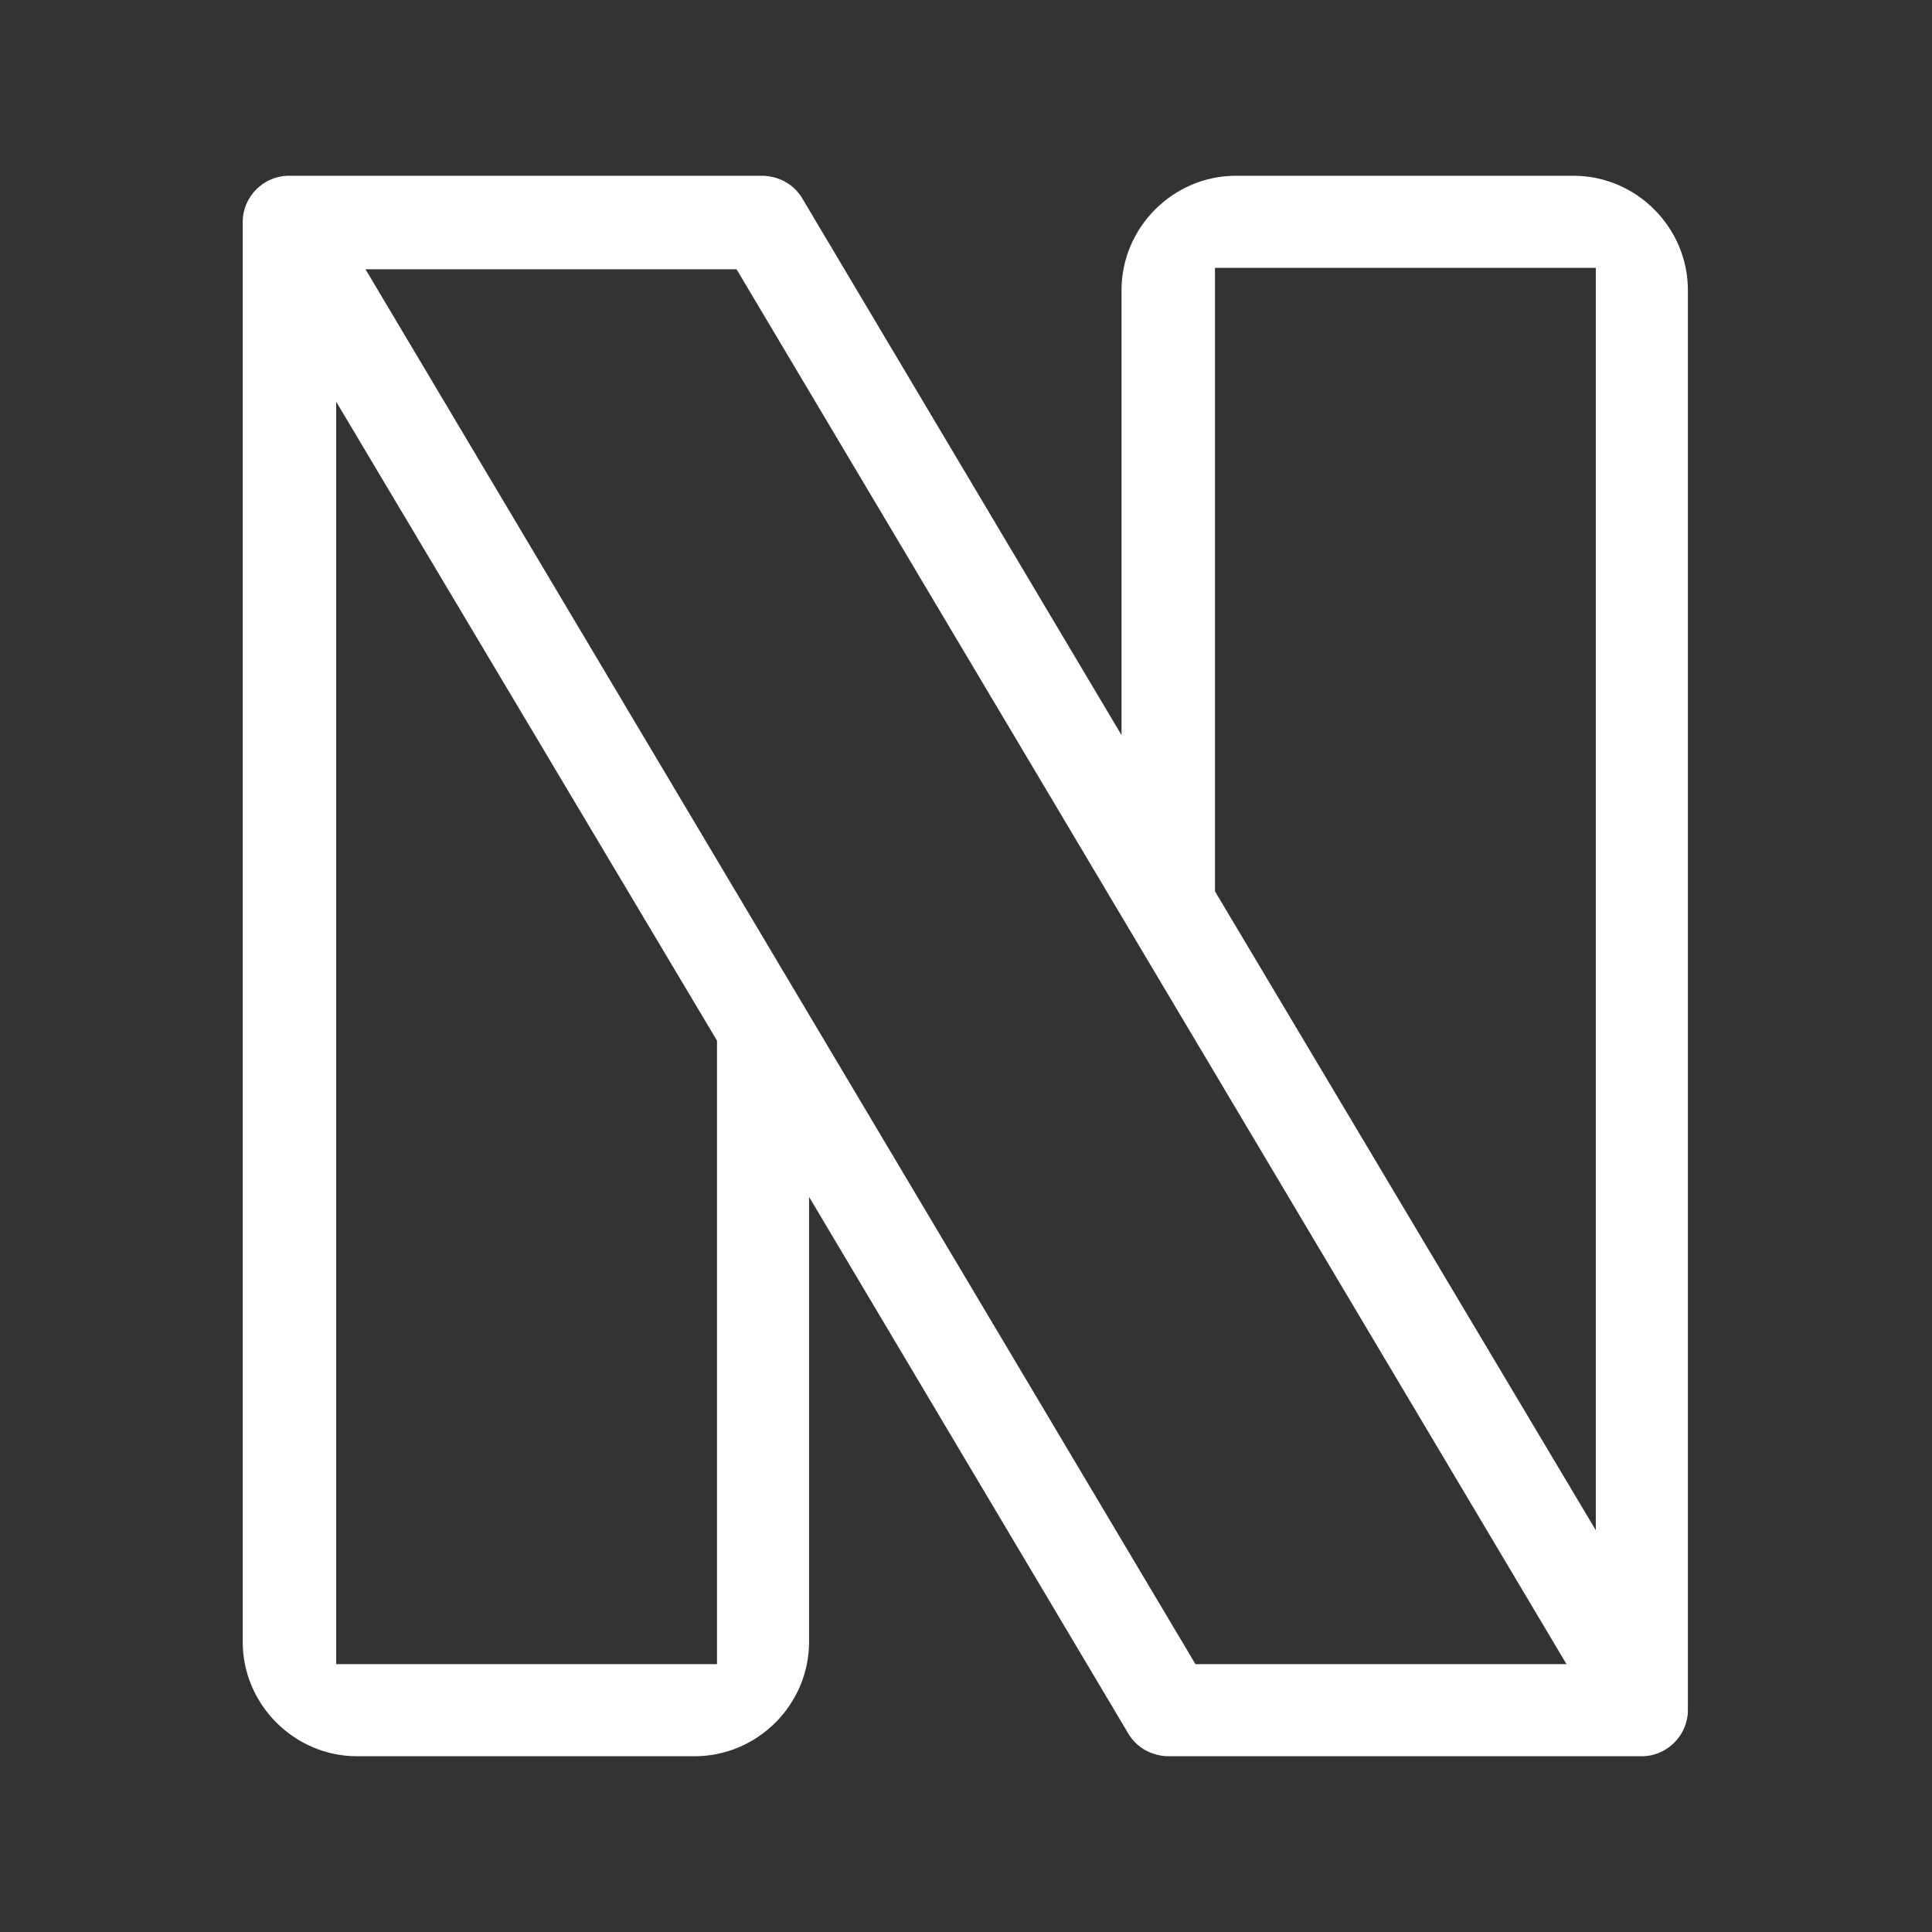 <?xml version="1.0" encoding="utf-8"?>
<!-- Generator: Adobe Illustrator 24.2.1, SVG Export Plug-In . SVG Version: 6.00 Build 0)  -->
<svg version="1.1" id="Layer_1" xmlns="http://www.w3.org/2000/svg" xmlns:xlink="http://www.w3.org/1999/xlink" x="0px" y="0px"
	 viewBox="0 0 138.5 138.5" style="enable-background:new 0 0 138.5 138.5;" xml:space="preserve">
<rect x="0" y="0" width="138.5" height="138.5" fill="#333333" stroke="none"/>
<style type="text/css">
	.st0{display:none;}
	.st1{display:inline;fill:#FFFFFF;}
	.st2{display:inline;fill:#FFFFFF;stroke:#FFFFFF;stroke-miterlimit:10;}
	.st3{fill:#FFFFFF;}
</style>
<g class="st0">
	<path class="st1" d="M96.5,9.7H42C24.2,9.7,9.7,24.2,9.7,42v54.6c0,17.8,14.4,32.2,32.2,32.2h54.6c17.8,0,32.2-14.4,32.2-32.2V42
		C128.8,24.2,114.3,9.7,96.5,9.7z M121.8,96.5c0,13.9-11.3,25.3-25.3,25.3H42c-13.9,0-25.3-11.3-25.3-25.3V42
		C16.7,28,28,16.7,42,16.7h54.6c13.9,0,25.3,11.3,25.3,25.3L121.8,96.5L121.8,96.5z"/>
	<path class="st1" d="M69.2,36.7c-18,0-32.6,14.6-32.6,32.6s14.6,32.6,32.6,32.6s32.6-14.6,32.6-32.6S87.2,36.7,69.2,36.7z
		 M69.2,94.8c-14.1,0-25.5-11.4-25.5-25.5s11.4-25.5,25.5-25.5c14.1-0.1,25.6,11.3,25.6,25.4S83.3,94.8,69.2,94.8z"/>
	<path class="st1" d="M102.5,25.1c-5.3,0-9.6,4.3-9.6,9.6s4.3,9.6,9.6,9.6c5.3,0,9.6-4.3,9.6-9.6S107.9,25.1,102.5,25.1z
		 M102.5,37.4c-1.5,0-2.7-1.2-2.7-2.7s1.2-2.7,2.7-2.7s2.7,1.2,2.7,2.7S104,37.4,102.5,37.4z"/>
</g>
<g class="st0">
	<path class="st1" d="M63.6,93.9c1-1,1-2.7,0-3.9c-1-1-2.7-1-3.9,0c-1,1-1,2.7,0,3.9C60.9,95,62.6,95,63.6,93.9z"/>
	<path class="st2" d="M50.8,29.8c0,16.4,13.4,29.8,29.8,29.8s29.8-13.4,29.8-29.8S97,0,80.6,0S50.8,13.4,50.8,29.8z M105,29.8
		c0,13.4-10.9,24.3-24.3,24.3S56.3,43.3,56.3,29.8c0-13.4,10.9-24.3,24.3-24.3S105,16.3,105,29.8z"/>
	<path class="st2" d="M31.1,137.7c1,1,2.7,1,3.9,0l13.1-12.9c2.3-2.3,2.9-5.5,1.9-8.4l2.8-2.7c1.5-1.5,3.5-2.3,5.7-2.3h35.9
		c6.3,0,12.5-2.5,17-6.9c0.2-0.2-1.5,1.7,24.6-29.3c3.9-4.5,3.3-11.4-1.2-15.3c-4.5-3.9-11.3-3.3-15.2,1.2l-16.1,16.4
		c-2-2.5-5.1-4.1-8.4-4.1H65c-4.3-1.8-8.8-2.7-13.6-2.7c-13,0.1-24.3,6.1-30.5,17.3c-2.6-0.5-5.3,0.3-7.2,2.3L0.8,103.3
		c-1,1-1,2.7,0,3.9L31.1,137.7z M51.4,76.2c4.2,0,8.2,0.8,11.9,2.5c0.3,0.1,0.7,0.2,1.1,0.2h30.7c2.9,0,5.4,2.4,5.4,5.4
		c0,2.9-2.4,5.4-5.4,5.4H73c-1.5,0-2.7,1.2-2.7,2.7s1.2,2.7,2.7,2.7h22.1c6,0,10.8-4.9,10.8-10.8c0-0.5,0-0.9-0.1-1.4
		c15.4-15.9,17.6-18.1,17.7-18.2c1.9-2.3,5.3-2.6,7.6-0.7c2.3,1.9,2.6,5.3,0.7,7.6l-24.2,28.9c-3.5,3.4-8.2,5.3-13.1,5.3H58.4
		c-3.5,0-6.9,1.4-9.4,3.7l-2.3,2.3L25.6,90.8C30.6,81.5,39.9,76.2,51.4,76.2z M17.5,94.2c0.9-0.9,2.3-1,3.4-0.3
		c0.5,0.3-0.9-0.9,23.4,23.3c1.1,1.1,1,2.8,0,3.9l-11.2,11L6.6,105.2L17.5,94.2z"/>
	<path class="st2" d="M77.3,13.6v3.2c-3.2,1.1-5.4,4.1-5.4,7.7c0,4.4,3.6,8.2,8.2,8.2c1.5,0,2.7,1.2,2.7,2.7c0,1.5-1.2,2.7-2.7,2.7
		c-1.1,0-2.4-0.7-3.5-2c-0.9-1.1-2.7-1.2-3.9-0.3c-1.1,0.9-1.2,2.7-0.3,3.9c1.5,1.7,3.2,2.9,5,3.5v3.2c0,1.5,1.2,2.7,2.7,2.7
		c1.5,0,2.7-1.2,2.7-2.7V43c3.2-1.1,5.4-4.1,5.4-7.7c0-4.4-3.6-8.2-8.2-8.2c-1.5,0-2.7-1.2-2.7-2.7c0-1.5,1.2-2.7,2.7-2.7
		c0.9,0,1.9,0.5,2.9,1.4c1,1,2.8,1,3.9-0.1c1-1,1-2.8-0.1-3.9c-1.4-1.4-2.7-2-4-2.5v-3.2c0-1.5-1.2-2.7-2.7-2.7
		C78.6,10.9,77.3,12,77.3,13.6z"/>
</g>
<path class="st3" d="M83.8,125.9c-1.2,0-2.3-0.6-2.9-1.6L58,85.8v31.9c0,4.5-3.7,8.2-8.2,8.2H25.6c-4.5,0-8.2-3.7-8.2-8.2V15.9
	c0-1.8,1.5-3.3,3.3-3.3h33.9c1.2,0,2.3,0.6,2.9,1.6l22.9,38.5V20.8c0-4.5,3.7-8.2,8.2-8.2h24.2c4.5,0,8.2,3.7,8.2,8.2v101.8
	c0,1.8-1.5,3.3-3.3,3.3H83.8z M85.7,119.3h26.6l-59.5-100H26.2L85.7,119.3z M24.1,119.3h27.3V74.6L24.1,28.8V119.3z M87.1,63.9
	l27.3,45.8V19.2H87.1V63.9z"/>
</svg>
